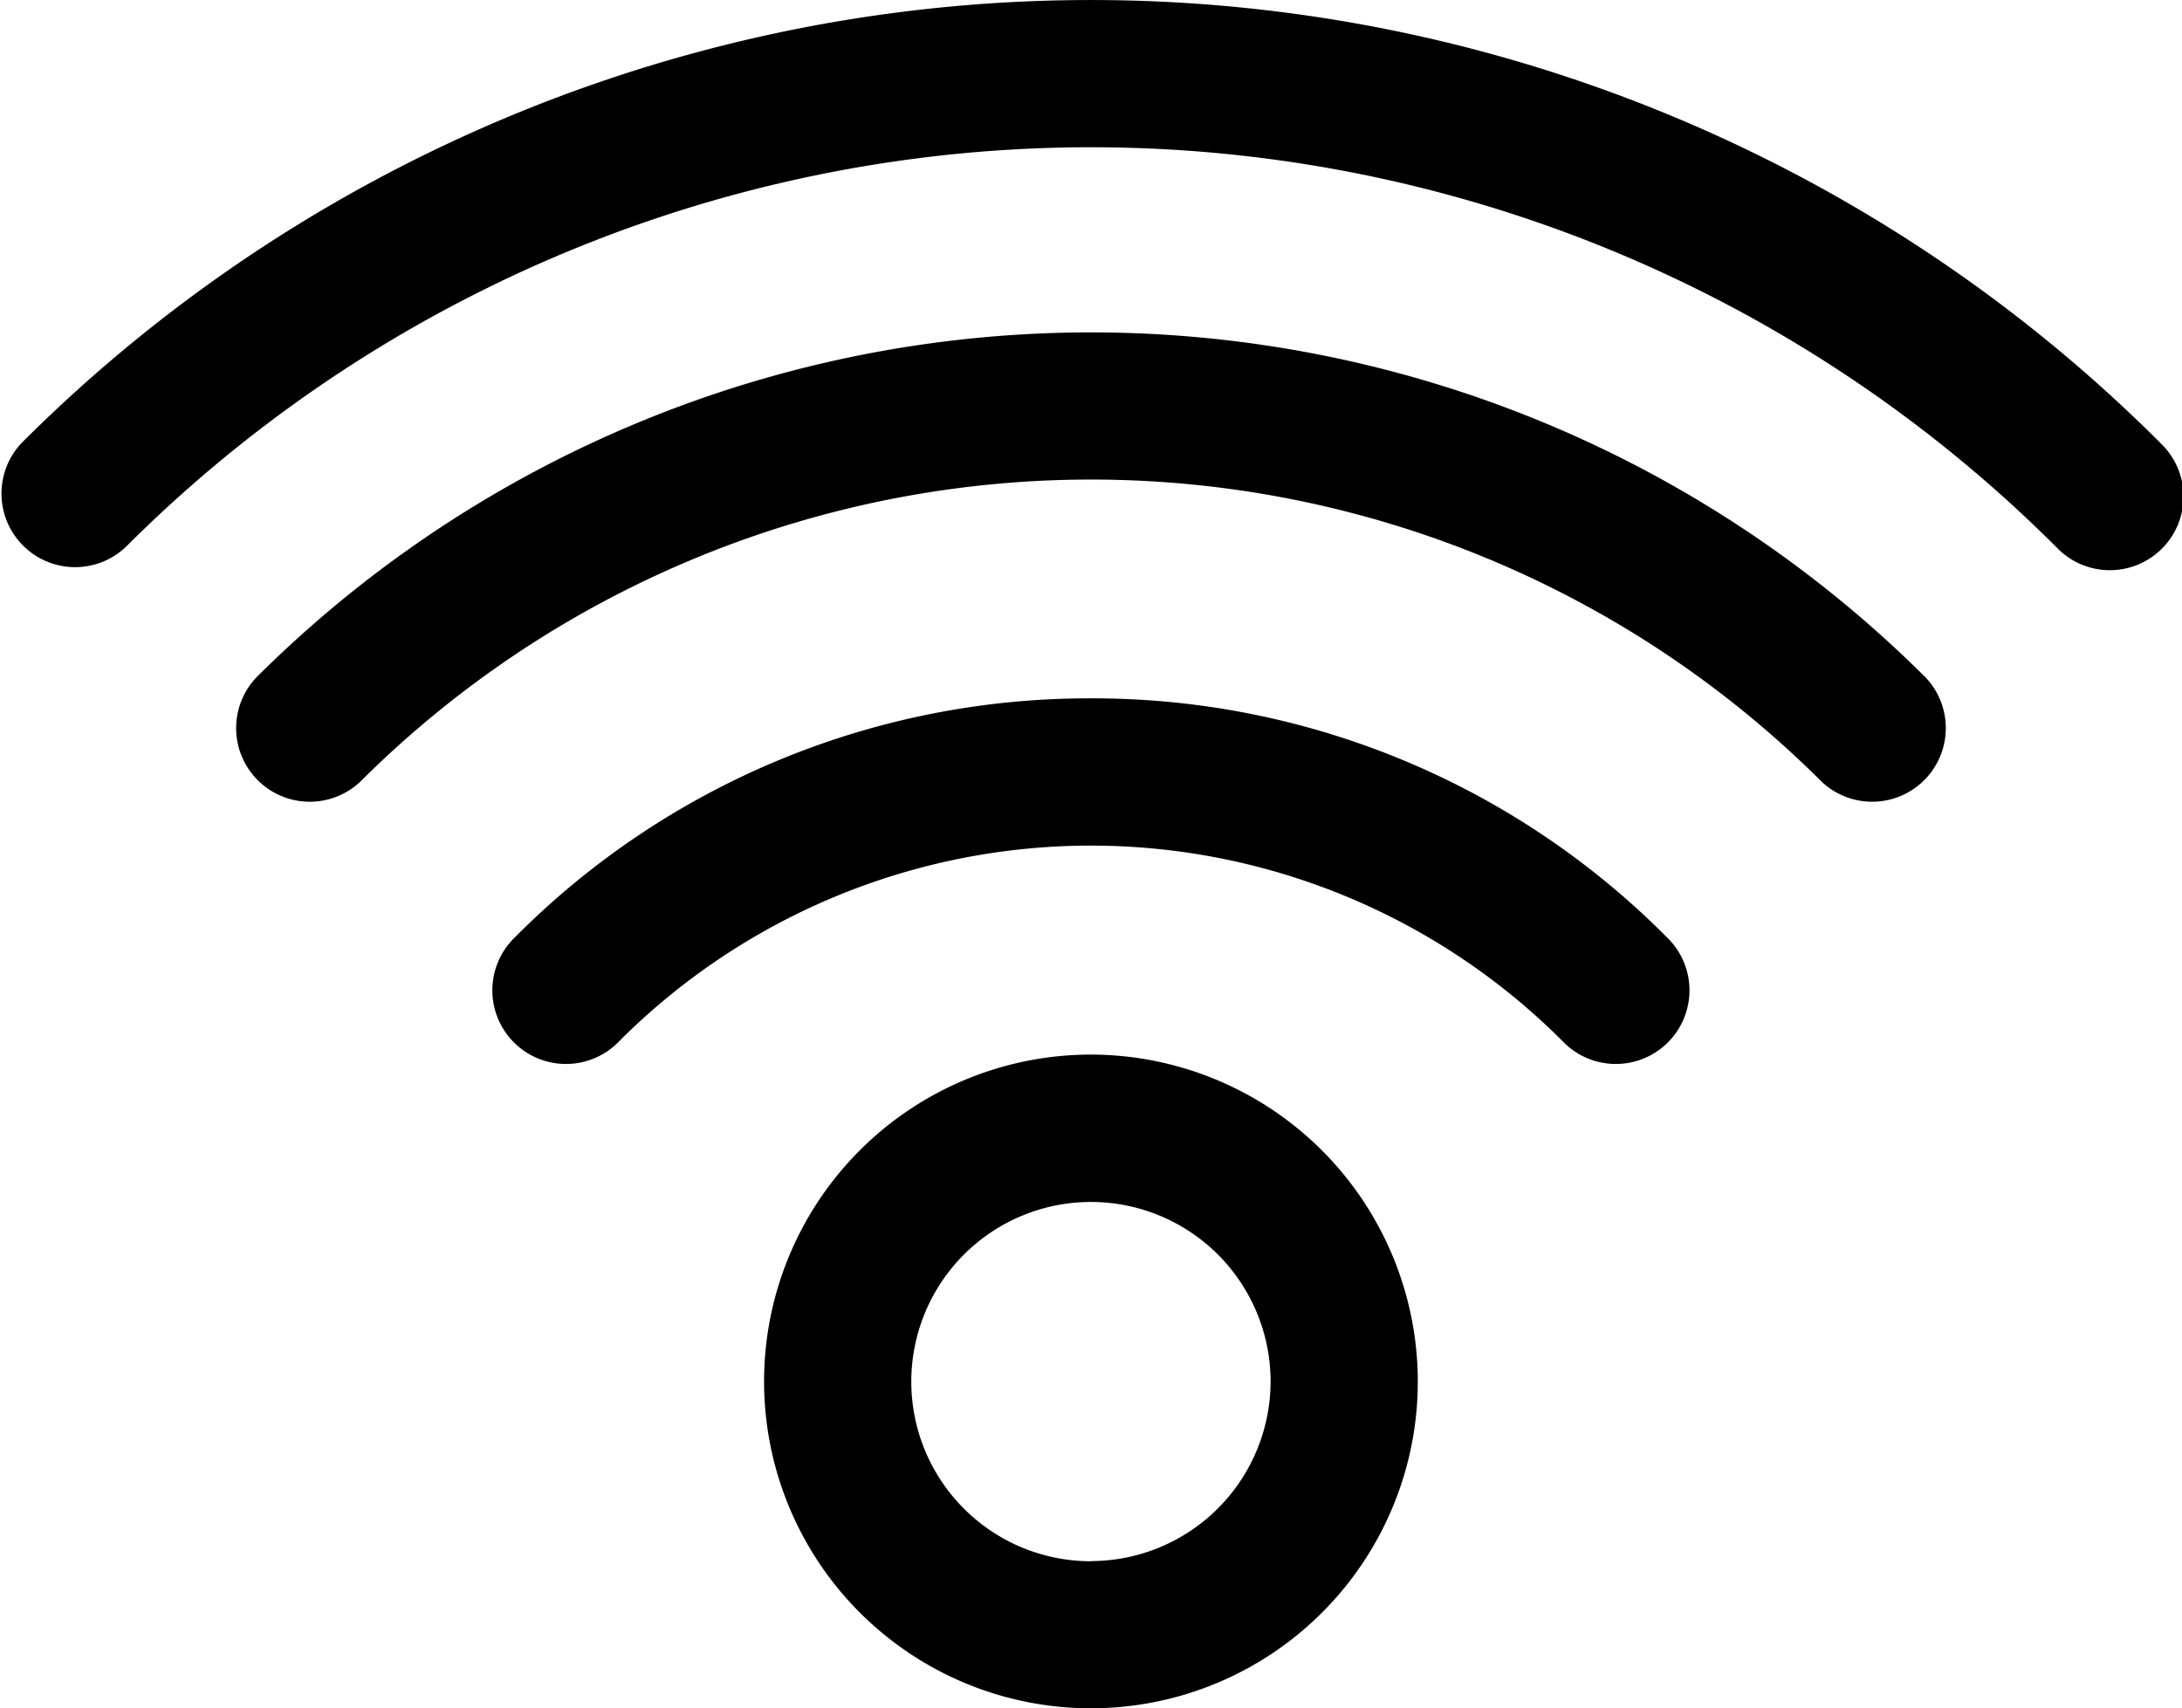 <svg xmlns="http://www.w3.org/2000/svg" width="38.758" height="30.345" viewBox="0 0 38.758 30.345">
  <g transform="translate(0 -44.207)">
    <g transform="translate(0 44.207)">
      <path d="M148.439,241.068a5.806,5.806,0,1,0,5.806,5.806A5.813,5.813,0,0,0,148.439,241.068Zm0,9a3.191,3.191,0,1,1,3.191-3.191A3.195,3.195,0,0,1,148.439,250.065Z" transform="translate(-129.061 -222.335)"/>
      <path d="M102.811,174.6a14.362,14.362,0,0,0-10.222,4.235,1.308,1.308,0,1,0,1.849,1.849,11.84,11.84,0,0,1,16.745,0,1.308,1.308,0,1,0,1.849-1.849A14.362,14.362,0,0,0,102.811,174.6Z" transform="translate(-83.433 -162.195)"/>
      <path d="M44.188,112.389a1.308,1.308,0,0,0,1.849,1.849,18.377,18.377,0,0,1,25.957,0,1.308,1.308,0,0,0,1.849-1.849A20.994,20.994,0,0,0,44.188,112.389Z" transform="translate(-39.637 -100.353)"/>
      <path d="M38.375,52.076a26.864,26.864,0,0,0-37.992,0,1.308,1.308,0,0,0,1.849,1.849,24.249,24.249,0,0,1,34.293,0,1.308,1.308,0,1,0,1.849-1.849Z" transform="translate(0 -44.207)"/>
    </g>
  </g>
</svg>
